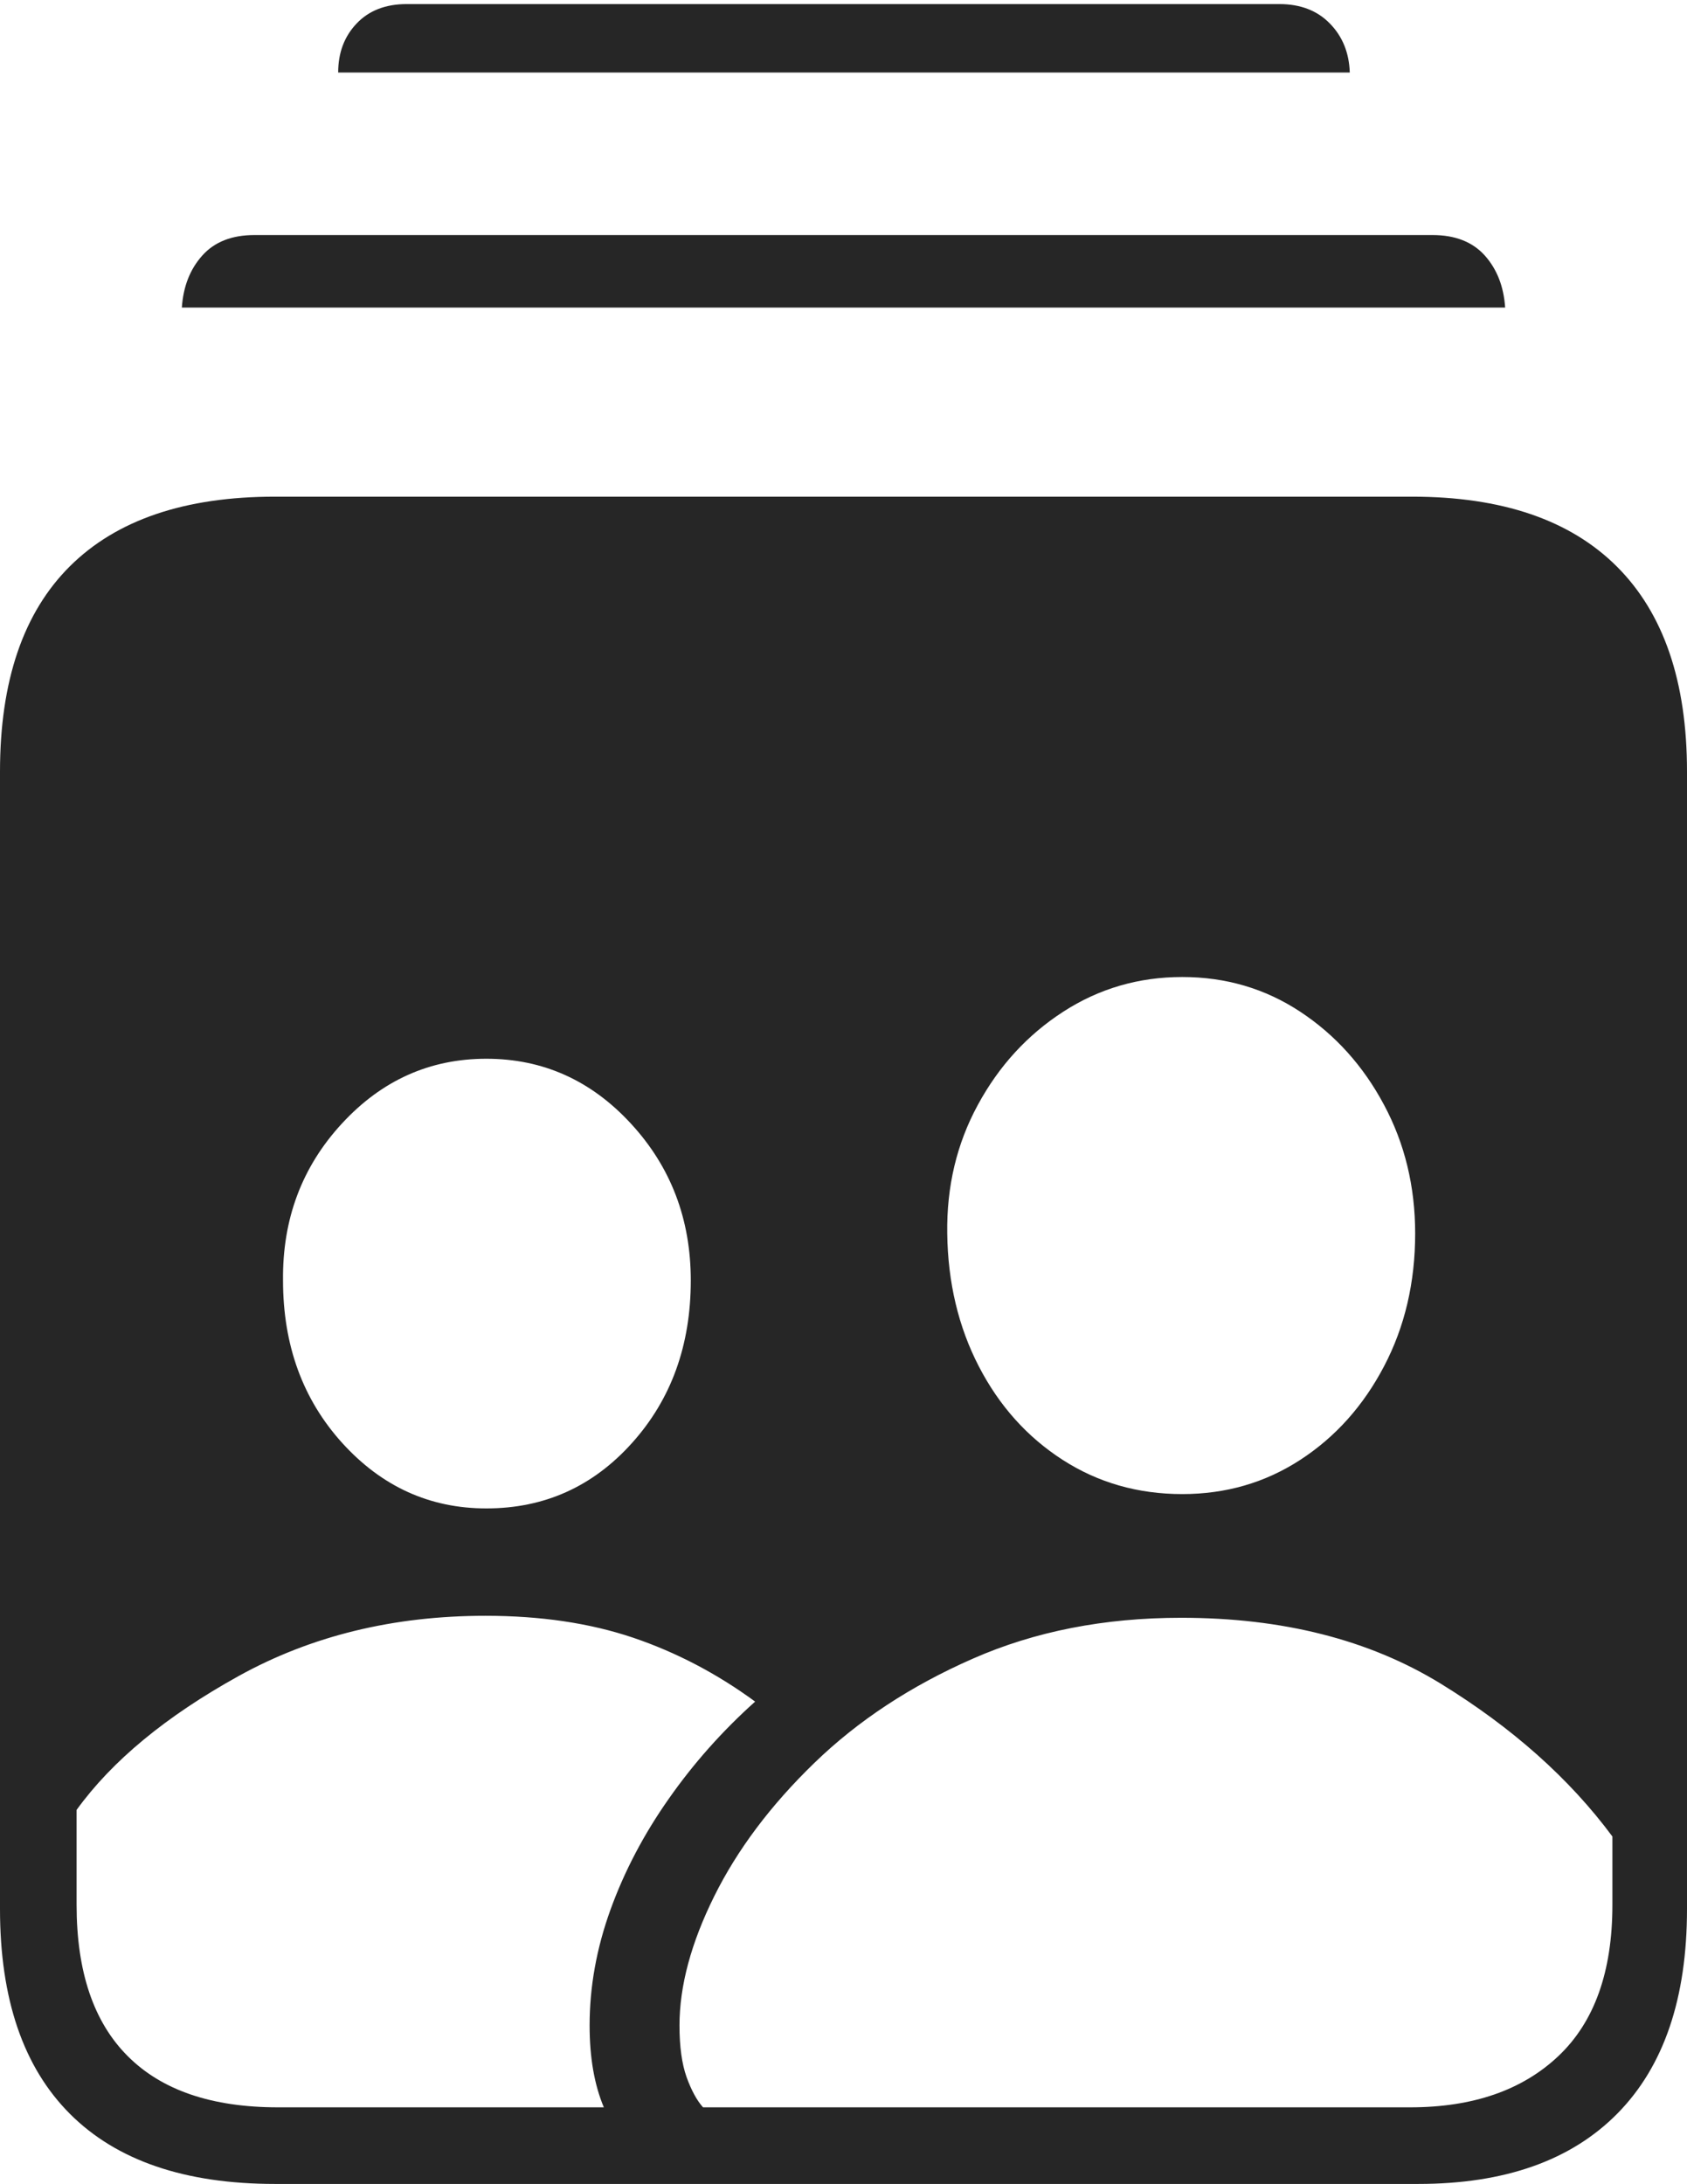 <?xml version="1.0" encoding="UTF-8"?>
<!--Generator: Apple Native CoreSVG 175-->
<!DOCTYPE svg
PUBLIC "-//W3C//DTD SVG 1.1//EN"
       "http://www.w3.org/Graphics/SVG/1.1/DTD/svg11.dtd">
<svg version="1.1" xmlns="http://www.w3.org/2000/svg" xmlns:xlink="http://www.w3.org/1999/xlink" width="16.123" height="20.869">
 <g>
  <rect height="20.869" opacity="0" width="16.123" x="0" y="0"/>
  <path d="M2.627 20.869L13.555 20.869Q14.795 20.869 15.459 20.195Q16.123 19.521 16.123 18.242L16.123 7.373Q16.123 6.084 15.454 5.415Q14.785 4.746 13.496 4.746L2.627 4.746Q1.338 4.746 0.669 5.41Q0 6.074 0 7.373L0 18.242Q0 19.531 0.669 20.2Q1.338 20.869 2.627 20.869ZM1.738 2.939L14.385 2.939Q14.365 2.637 14.19 2.441Q14.014 2.246 13.691 2.246L2.432 2.246Q2.109 2.246 1.934 2.441Q1.758 2.637 1.738 2.939ZM3.232 0.693L12.9 0.693Q12.891 0.41 12.71 0.225Q12.529 0.039 12.227 0.039L3.887 0.039Q3.584 0.039 3.408 0.225Q3.232 0.41 3.232 0.693ZM6.719 20.137Q6.631 20.039 6.562 19.849Q6.494 19.658 6.494 19.355Q6.494 18.789 6.826 18.12Q7.158 17.451 7.783 16.846Q8.408 16.24 9.297 15.85Q10.185 15.459 11.289 15.459Q12.744 15.459 13.77 16.089Q14.795 16.719 15.41 17.549L15.41 18.203Q15.41 19.16 14.893 19.648Q14.375 20.137 13.477 20.137ZM11.299 14.277Q10.664 14.277 10.156 13.95Q9.648 13.623 9.355 13.057Q9.062 12.49 9.053 11.787Q9.043 11.113 9.346 10.557Q9.648 10 10.161 9.668Q10.674 9.336 11.299 9.336Q11.924 9.336 12.427 9.668Q12.93 10 13.227 10.557Q13.525 11.113 13.525 11.787Q13.525 12.49 13.227 13.057Q12.93 13.623 12.427 13.95Q11.924 14.277 11.299 14.277ZM2.656 20.137Q1.709 20.137 1.221 19.648Q0.732 19.16 0.732 18.203L0.732 17.295Q1.24 16.592 2.28 16.016Q3.32 15.44 4.639 15.44Q5.43 15.44 6.05 15.649Q6.67 15.859 7.217 16.26Q6.748 16.68 6.392 17.188Q6.035 17.695 5.835 18.247Q5.635 18.799 5.635 19.355Q5.635 19.814 5.771 20.137ZM4.648 14.414Q3.838 14.414 3.271 13.789Q2.705 13.164 2.705 12.236Q2.695 11.357 3.267 10.737Q3.838 10.117 4.648 10.117Q5.459 10.117 6.03 10.737Q6.602 11.357 6.602 12.236Q6.602 13.164 6.04 13.789Q5.479 14.414 4.648 14.414Z" fill="rgba(0,0,0,0.85)"/>
 </g>
</svg>
